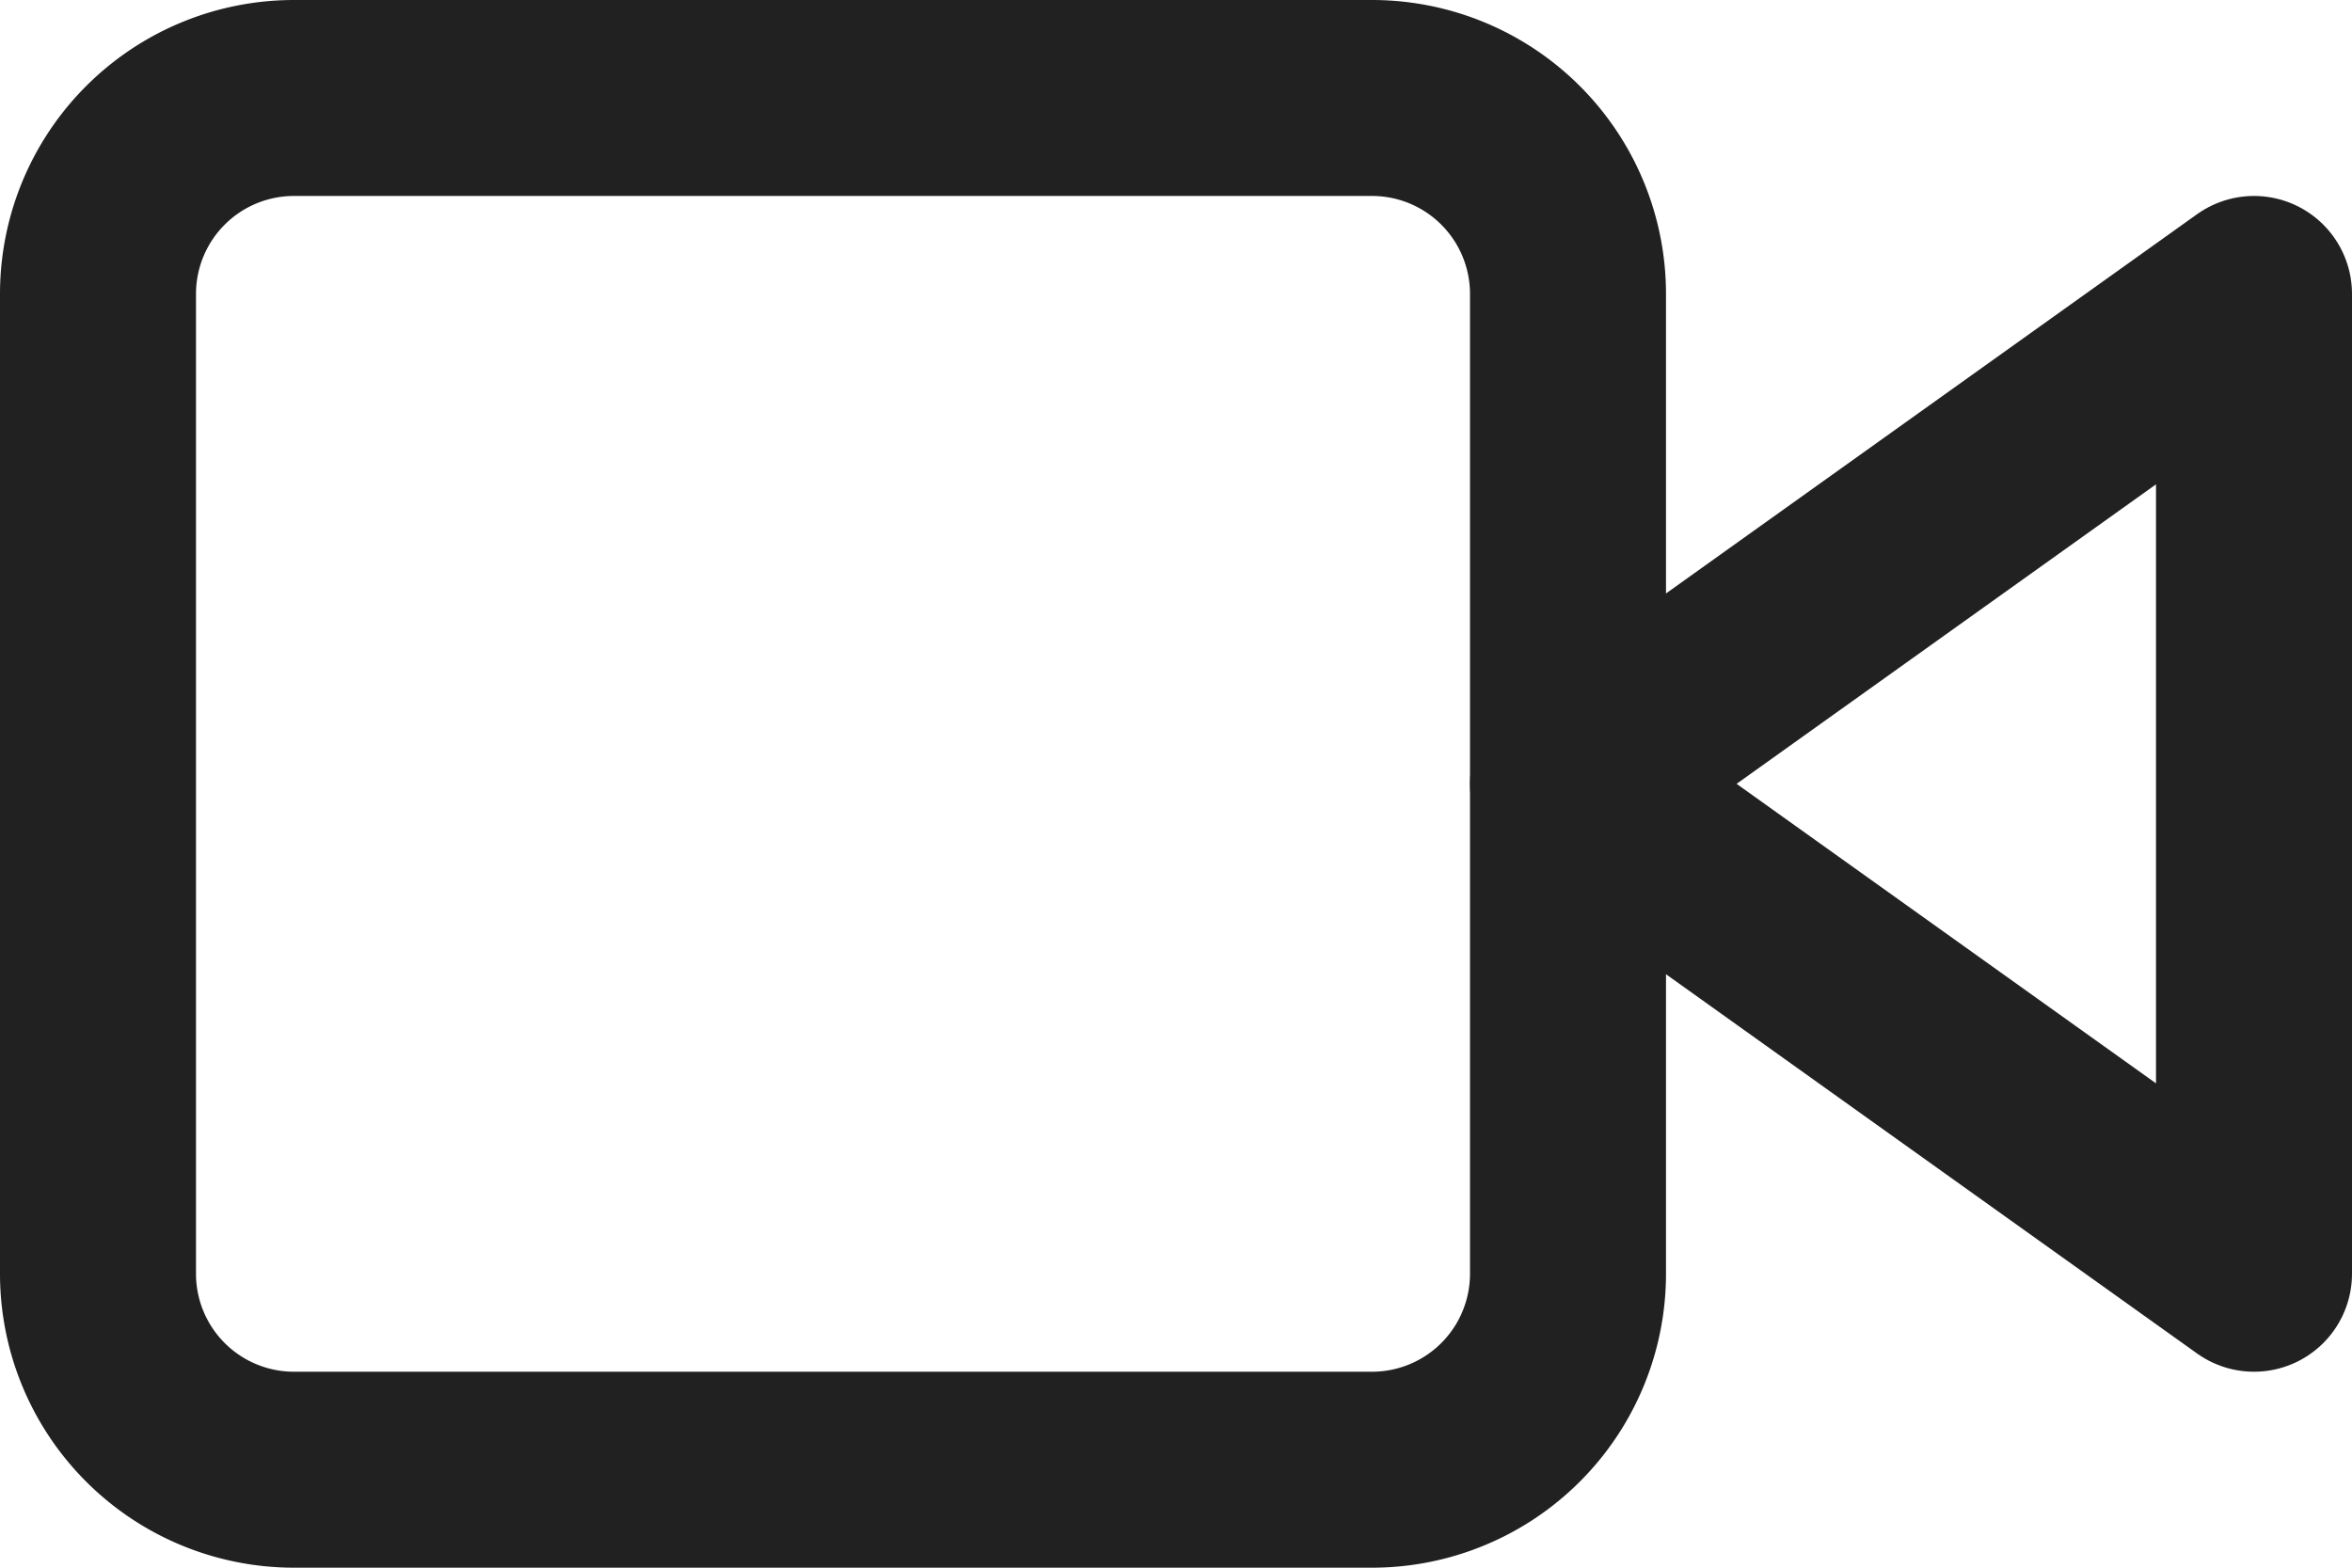 <svg xmlns="http://www.w3.org/2000/svg" width="24" height="16" viewBox="0 0 24 16"><g><g><g><path fill="none" stroke="#212121" stroke-linecap="round" stroke-linejoin="round" stroke-miterlimit="50" stroke-width="2" d="M23 3v0l-7 5v0l7 5v0V3v0z"/></g><g><path fill="none" stroke="#212121" stroke-linecap="round" stroke-linejoin="round" stroke-miterlimit="50" stroke-width="2" d="M1 3a2 2 0 0 1 2-2h11a2 2 0 0 1 2 2v10a2 2 0 0 1-2 2H3a2 2 0 0 1-2-2z"/></g></g></g></svg>